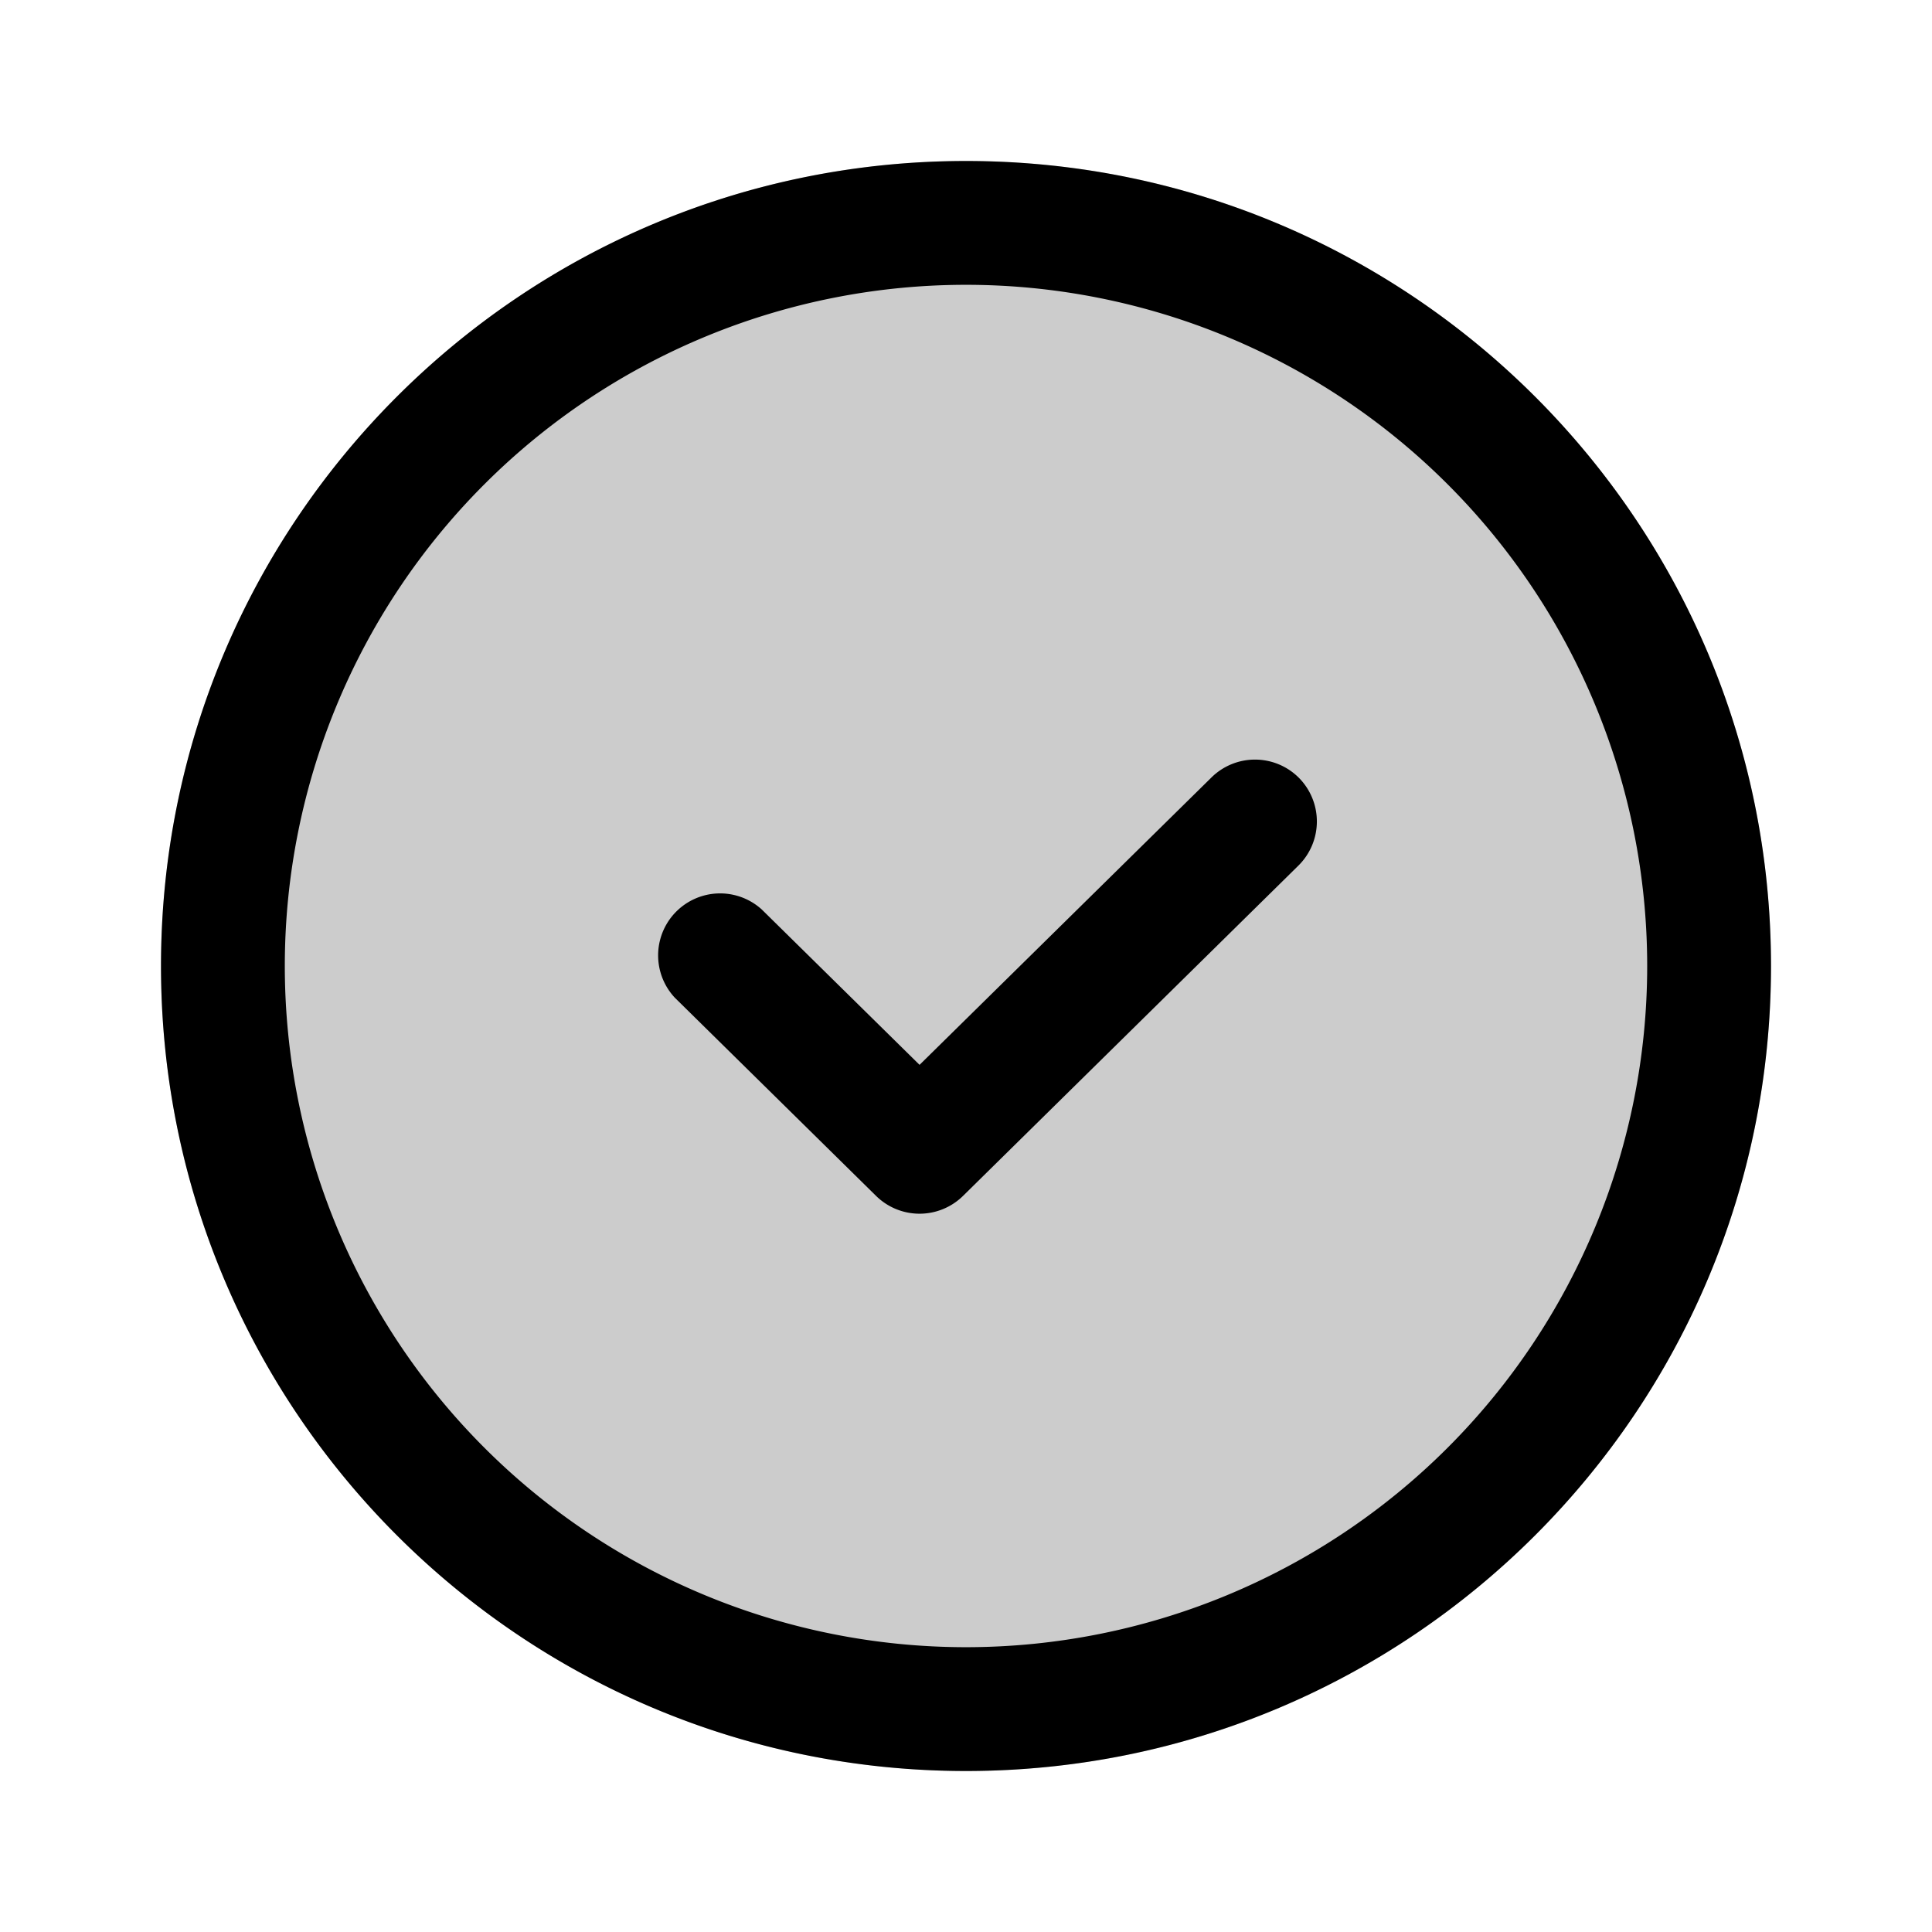 <svg xmlns="http://www.w3.org/2000/svg" width="24" height="24" fill="currentColor" viewBox="0 0 24 24">
  <path fill-rule="evenodd" d="M2 12C2 6.477 6.477 2 12 2s10 4.477 10 10-4.477 10-10 10S2 17.523 2 12Z" clip-rule="evenodd" opacity=".2"/>
  <path d="M16.138 9.665a.77.77 0 0 1-.009 1.088l-4.166 4.103a.77.77 0 0 1-1.08 0l-2.5-2.462a.77.77 0 0 1 1.08-1.096l1.96 1.93 3.627-3.571a.77.77 0 0 1 1.088.008Z"/>
  <path fill-rule="evenodd" d="M2 12C2 6.477 6.477 2 12 2s10 4.477 10 10-4.477 10-10 10S2 17.523 2 12Zm10-8.462a8.462 8.462 0 1 0 0 16.924 8.462 8.462 0 0 0 0-16.924Z" clip-rule="evenodd"/>
</svg>
